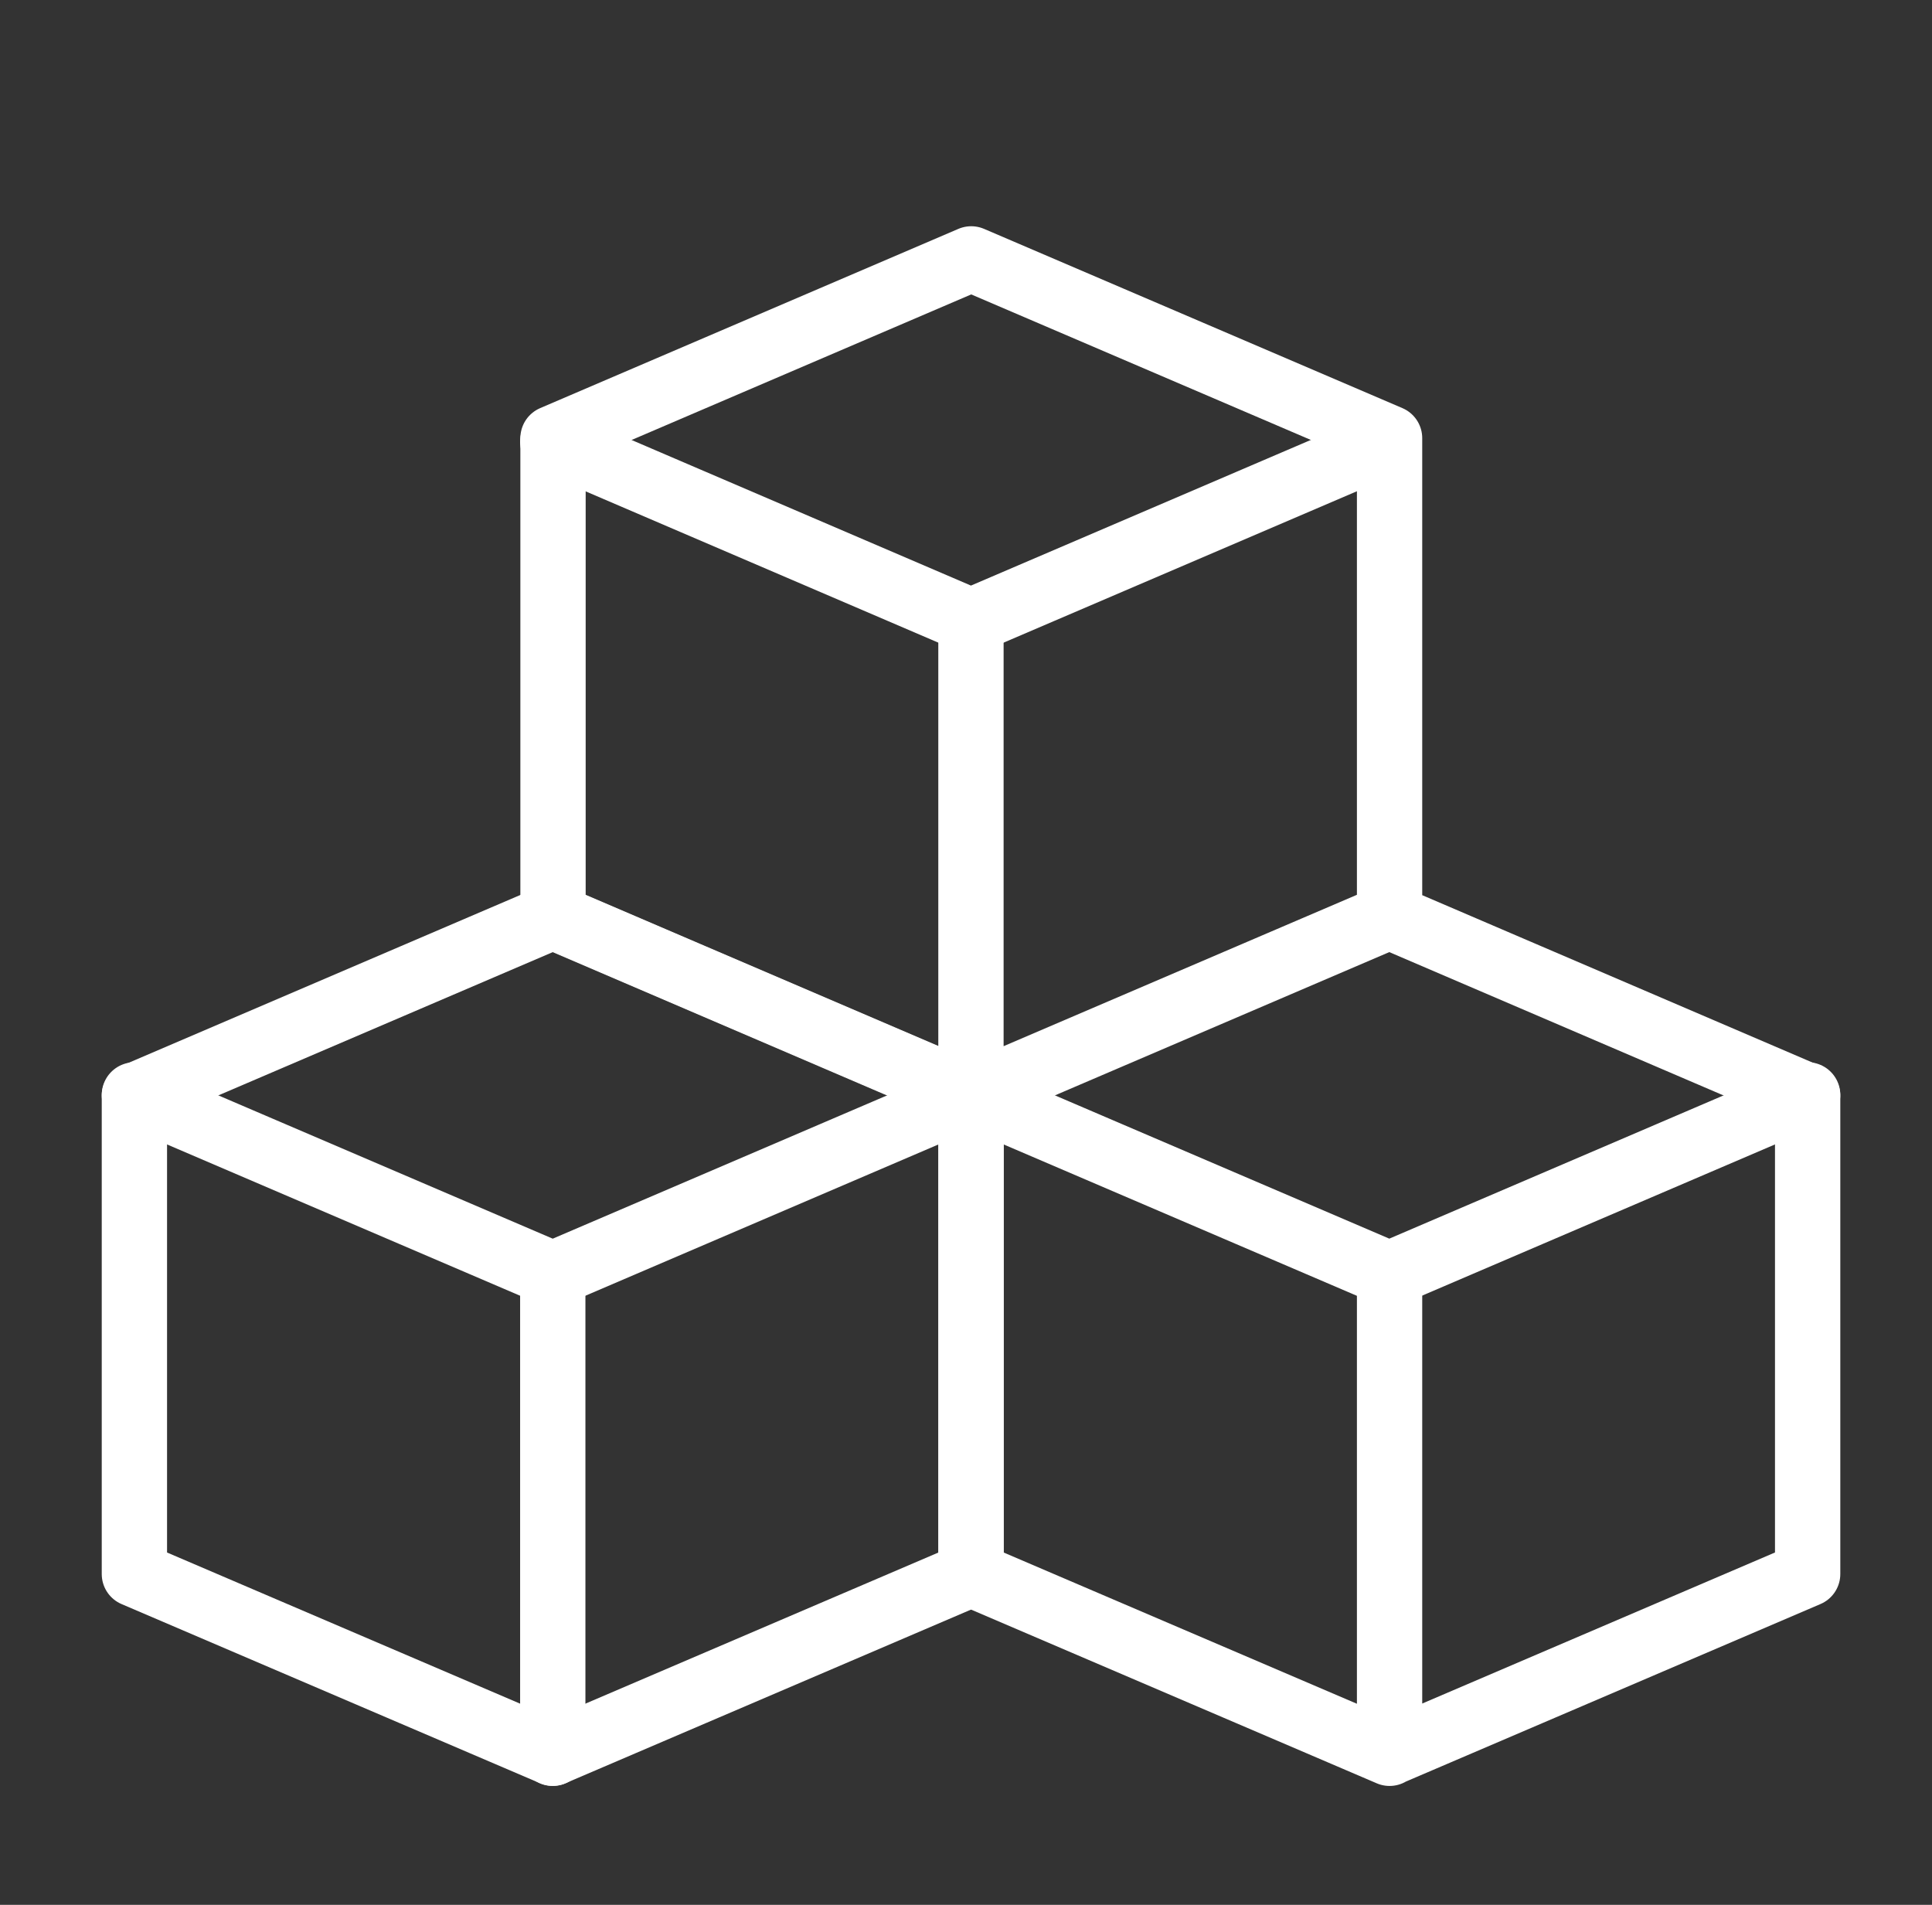 <svg width="71" height="70" viewBox="0 0 71 70" fill="none" xmlns="http://www.w3.org/2000/svg">
<rect x="0" y="0" width="71" height="70" fill="#333333" stroke="none"/>
<path d="M4.939 57.844V40.271L20.313 33.684L35.687 40.276V57.844L20.313 64.426L4.939 57.844Z" stroke="white" stroke-width="2.4" stroke-linecap="round" stroke-linejoin="round"/>
<path d="M4.939 40.237L20.313 46.825L35.687 40.237M20.313 16.232L35.682 22.825L51.056 16.237" stroke="white" stroke-width="2.4" stroke-linecap="round" stroke-linejoin="round"/>
<path d="M35.682 40.236L51.056 46.824L66.43 40.236" stroke="white" stroke-width="2.4" stroke-linecap="round" stroke-linejoin="round"/>
<path d="M20.314 46.834V64.431M51.066 46.834V64.431M35.682 22.824V40.416M20.323 33.674V16.101L35.692 9.514L51.066 16.101V33.674L35.692 40.261L20.323 33.674ZM35.682 57.843V40.271L51.056 33.683L66.43 40.276V57.843L51.056 64.426L35.682 57.843Z" stroke="white" stroke-width="2.4" stroke-linecap="round" stroke-linejoin="round"/>
</svg>
